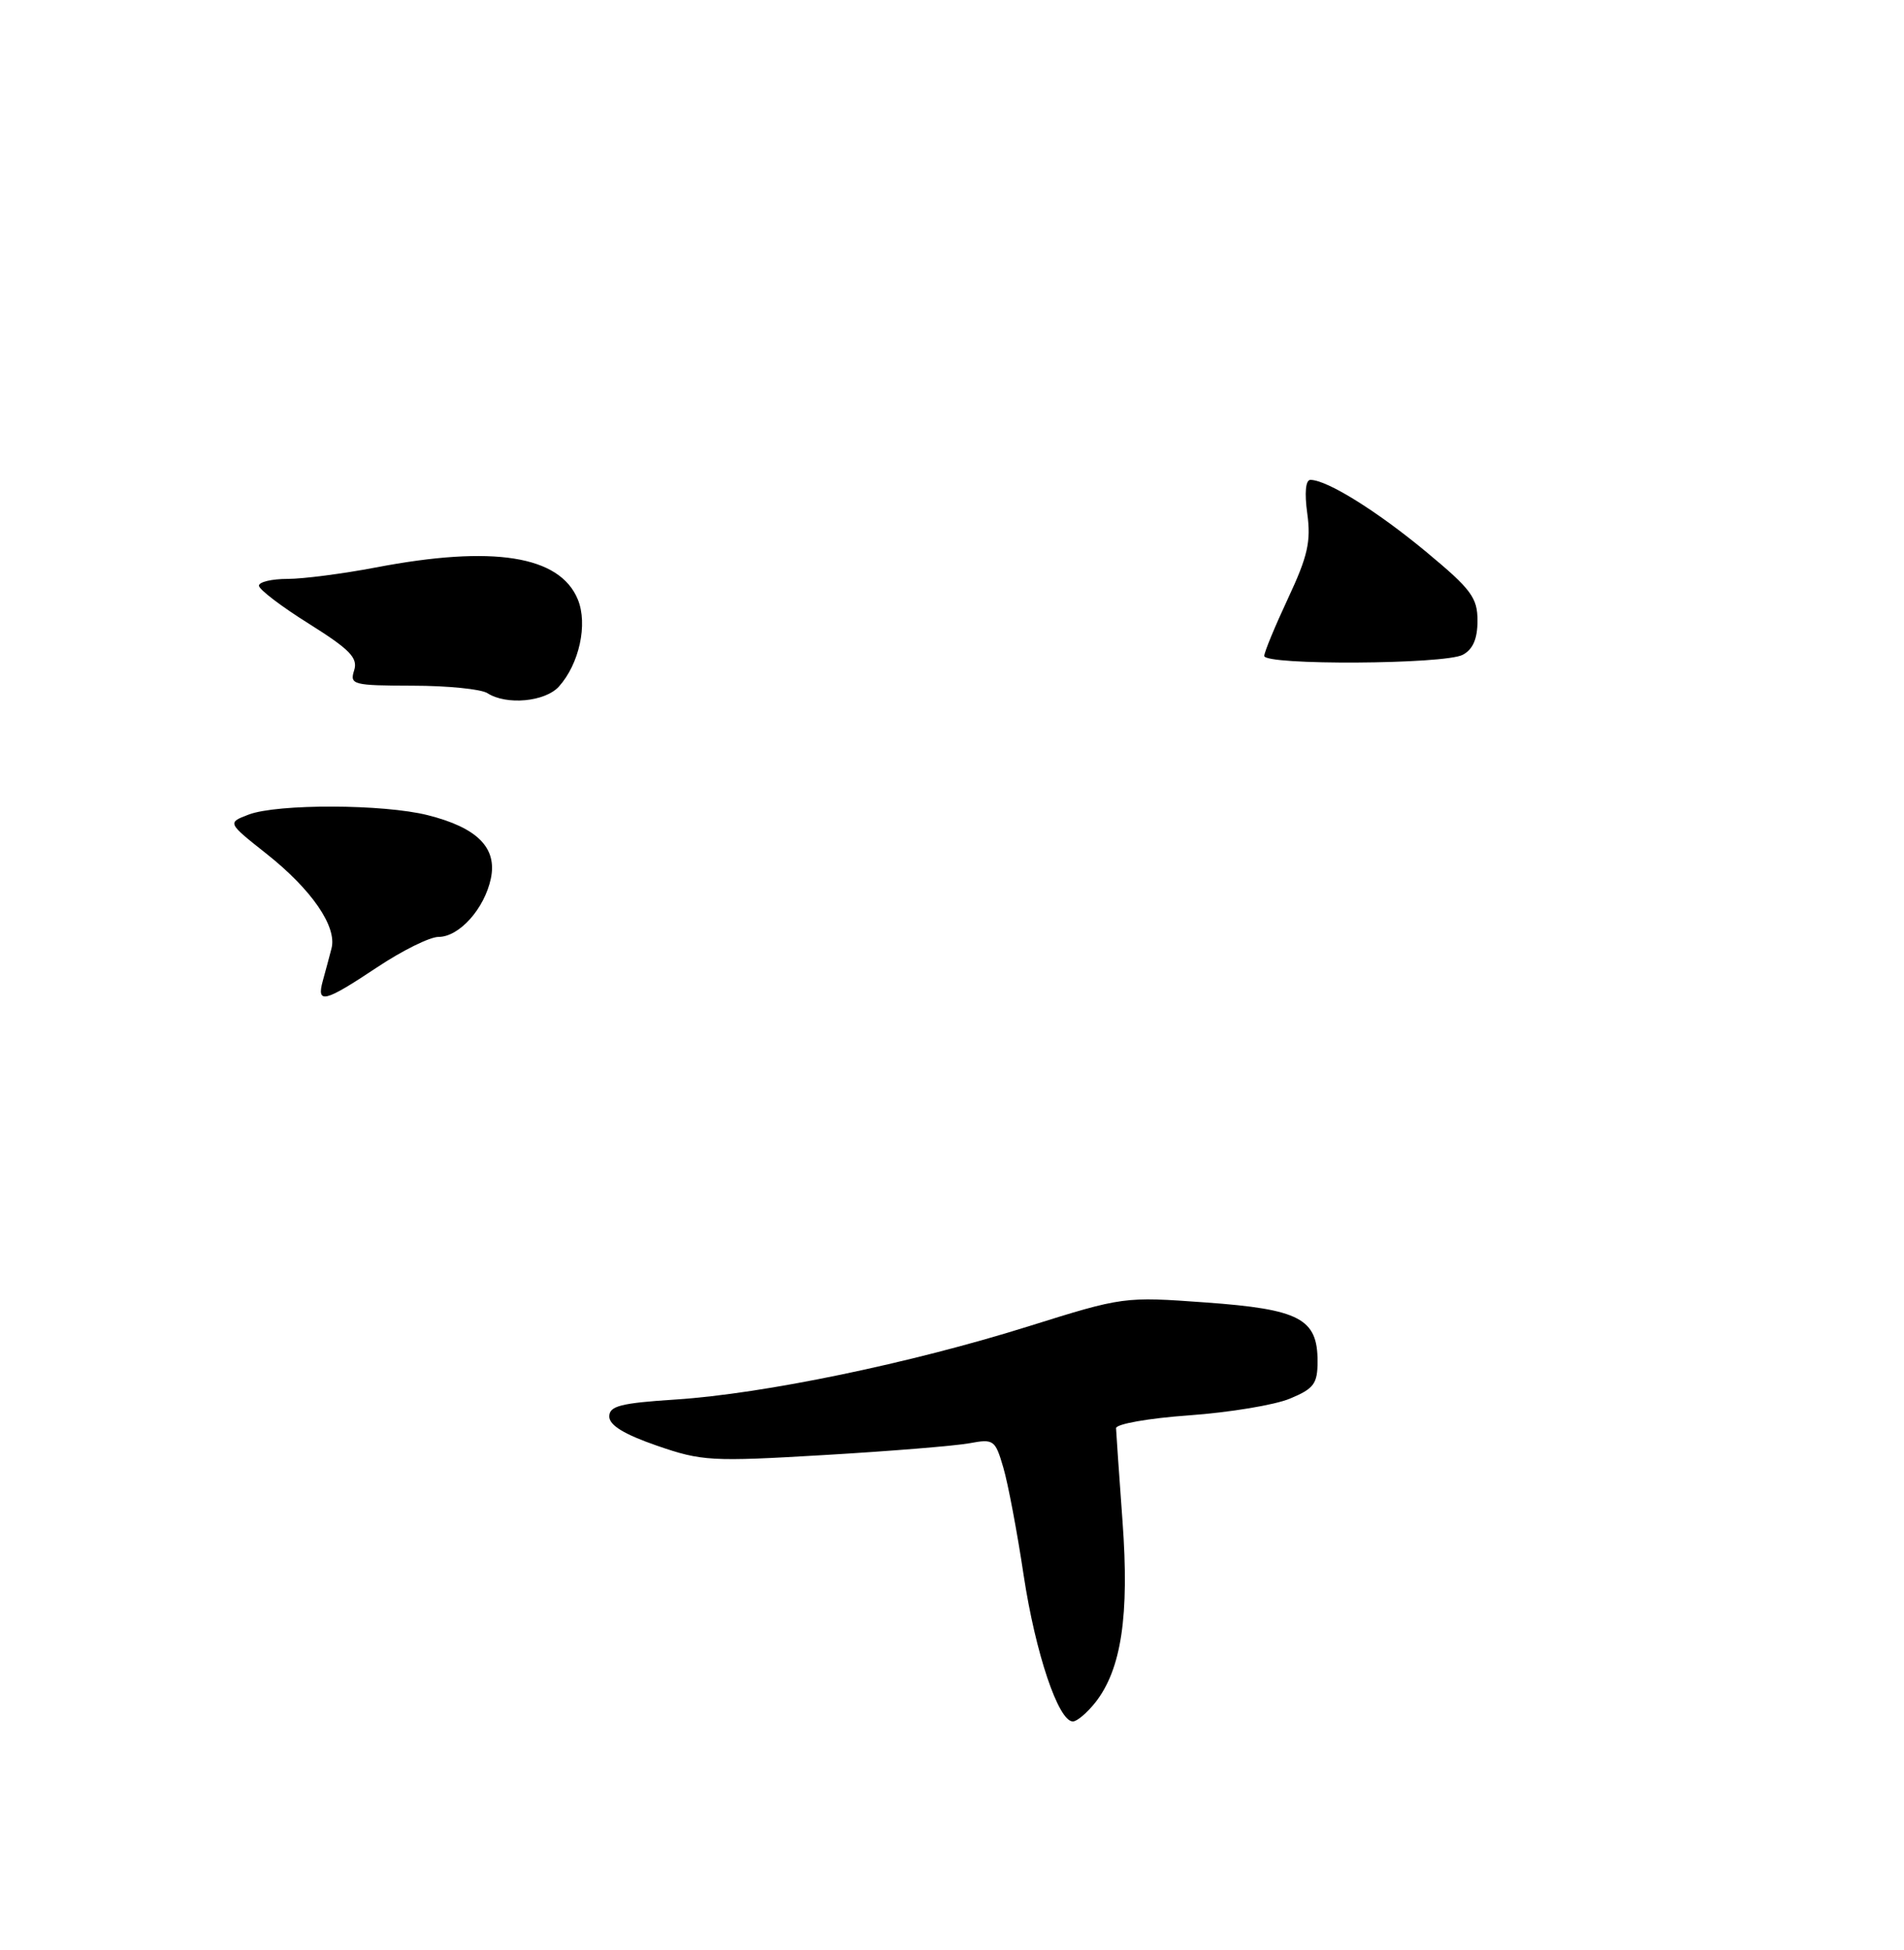 <?xml version="1.0" encoding="UTF-8" standalone="no"?>
<!DOCTYPE svg PUBLIC "-//W3C//DTD SVG 1.1//EN" "http://www.w3.org/Graphics/SVG/1.1/DTD/svg11.dtd" >
<svg xmlns="http://www.w3.org/2000/svg" xmlns:xlink="http://www.w3.org/1999/xlink" version="1.1" viewBox="0 0 250 256">
 <g >
 <path fill="currentColor"
d=" M 143.83 223.49 C 147.24 219.15 148.30 212.11 147.39 199.72 C 146.94 193.55 146.56 188.05 146.54 187.50 C 146.52 186.95 150.79 186.19 156.13 185.81 C 161.43 185.43 167.39 184.45 169.38 183.61 C 172.53 182.30 173.00 181.66 173.00 178.71 C 173.00 173.11 170.65 171.88 158.31 170.99 C 147.59 170.21 147.47 170.23 135.02 174.13 C 119.52 178.99 100.30 182.97 88.75 183.73 C 81.48 184.20 80.00 184.58 80.00 185.96 C 80.00 187.11 81.95 188.30 86.25 189.79 C 92.16 191.83 93.37 191.90 108.25 191.02 C 116.91 190.51 125.49 189.81 127.31 189.47 C 130.47 188.88 130.68 189.03 131.74 192.67 C 132.36 194.78 133.56 201.15 134.41 206.82 C 135.96 217.04 138.97 226.00 140.87 226.00 C 141.41 226.00 142.74 224.87 143.83 223.49 Z  M 49.50 127.00 C 52.80 124.80 56.43 123.00 57.58 123.00 C 60.30 123.00 63.61 119.30 64.45 115.34 C 65.30 111.30 62.68 108.66 56.17 107.02 C 50.37 105.55 36.42 105.51 32.65 106.94 C 29.84 108.01 29.84 108.01 34.97 112.07 C 40.91 116.77 44.27 121.64 43.53 124.50 C 43.25 125.60 42.73 127.51 42.39 128.75 C 41.53 131.86 42.59 131.60 49.50 127.00 Z  M 73.38 90.14 C 76.06 87.17 77.20 81.94 75.87 78.70 C 73.50 72.94 64.75 71.55 49.34 74.50 C 45.03 75.32 39.81 76.00 37.75 76.00 C 35.69 76.00 34.00 76.40 34.00 76.89 C 34.00 77.38 36.95 79.63 40.57 81.89 C 45.96 85.28 47.02 86.37 46.50 88.01 C 45.90 89.89 46.33 90.00 54.18 90.02 C 58.76 90.02 63.17 90.47 64.00 91.00 C 66.49 92.61 71.56 92.14 73.38 90.14 Z  M 192.07 85.96 C 193.40 85.25 194.00 83.87 194.00 81.49 C 194.00 78.46 193.19 77.37 187.25 72.44 C 180.79 67.08 174.23 63.00 172.06 63.00 C 171.43 63.00 171.27 64.69 171.65 67.43 C 172.15 71.09 171.71 73.02 169.13 78.54 C 167.41 82.22 166.00 85.62 166.00 86.11 C 166.00 87.36 189.71 87.23 192.07 85.96 Z "/>
</g>
</svg>